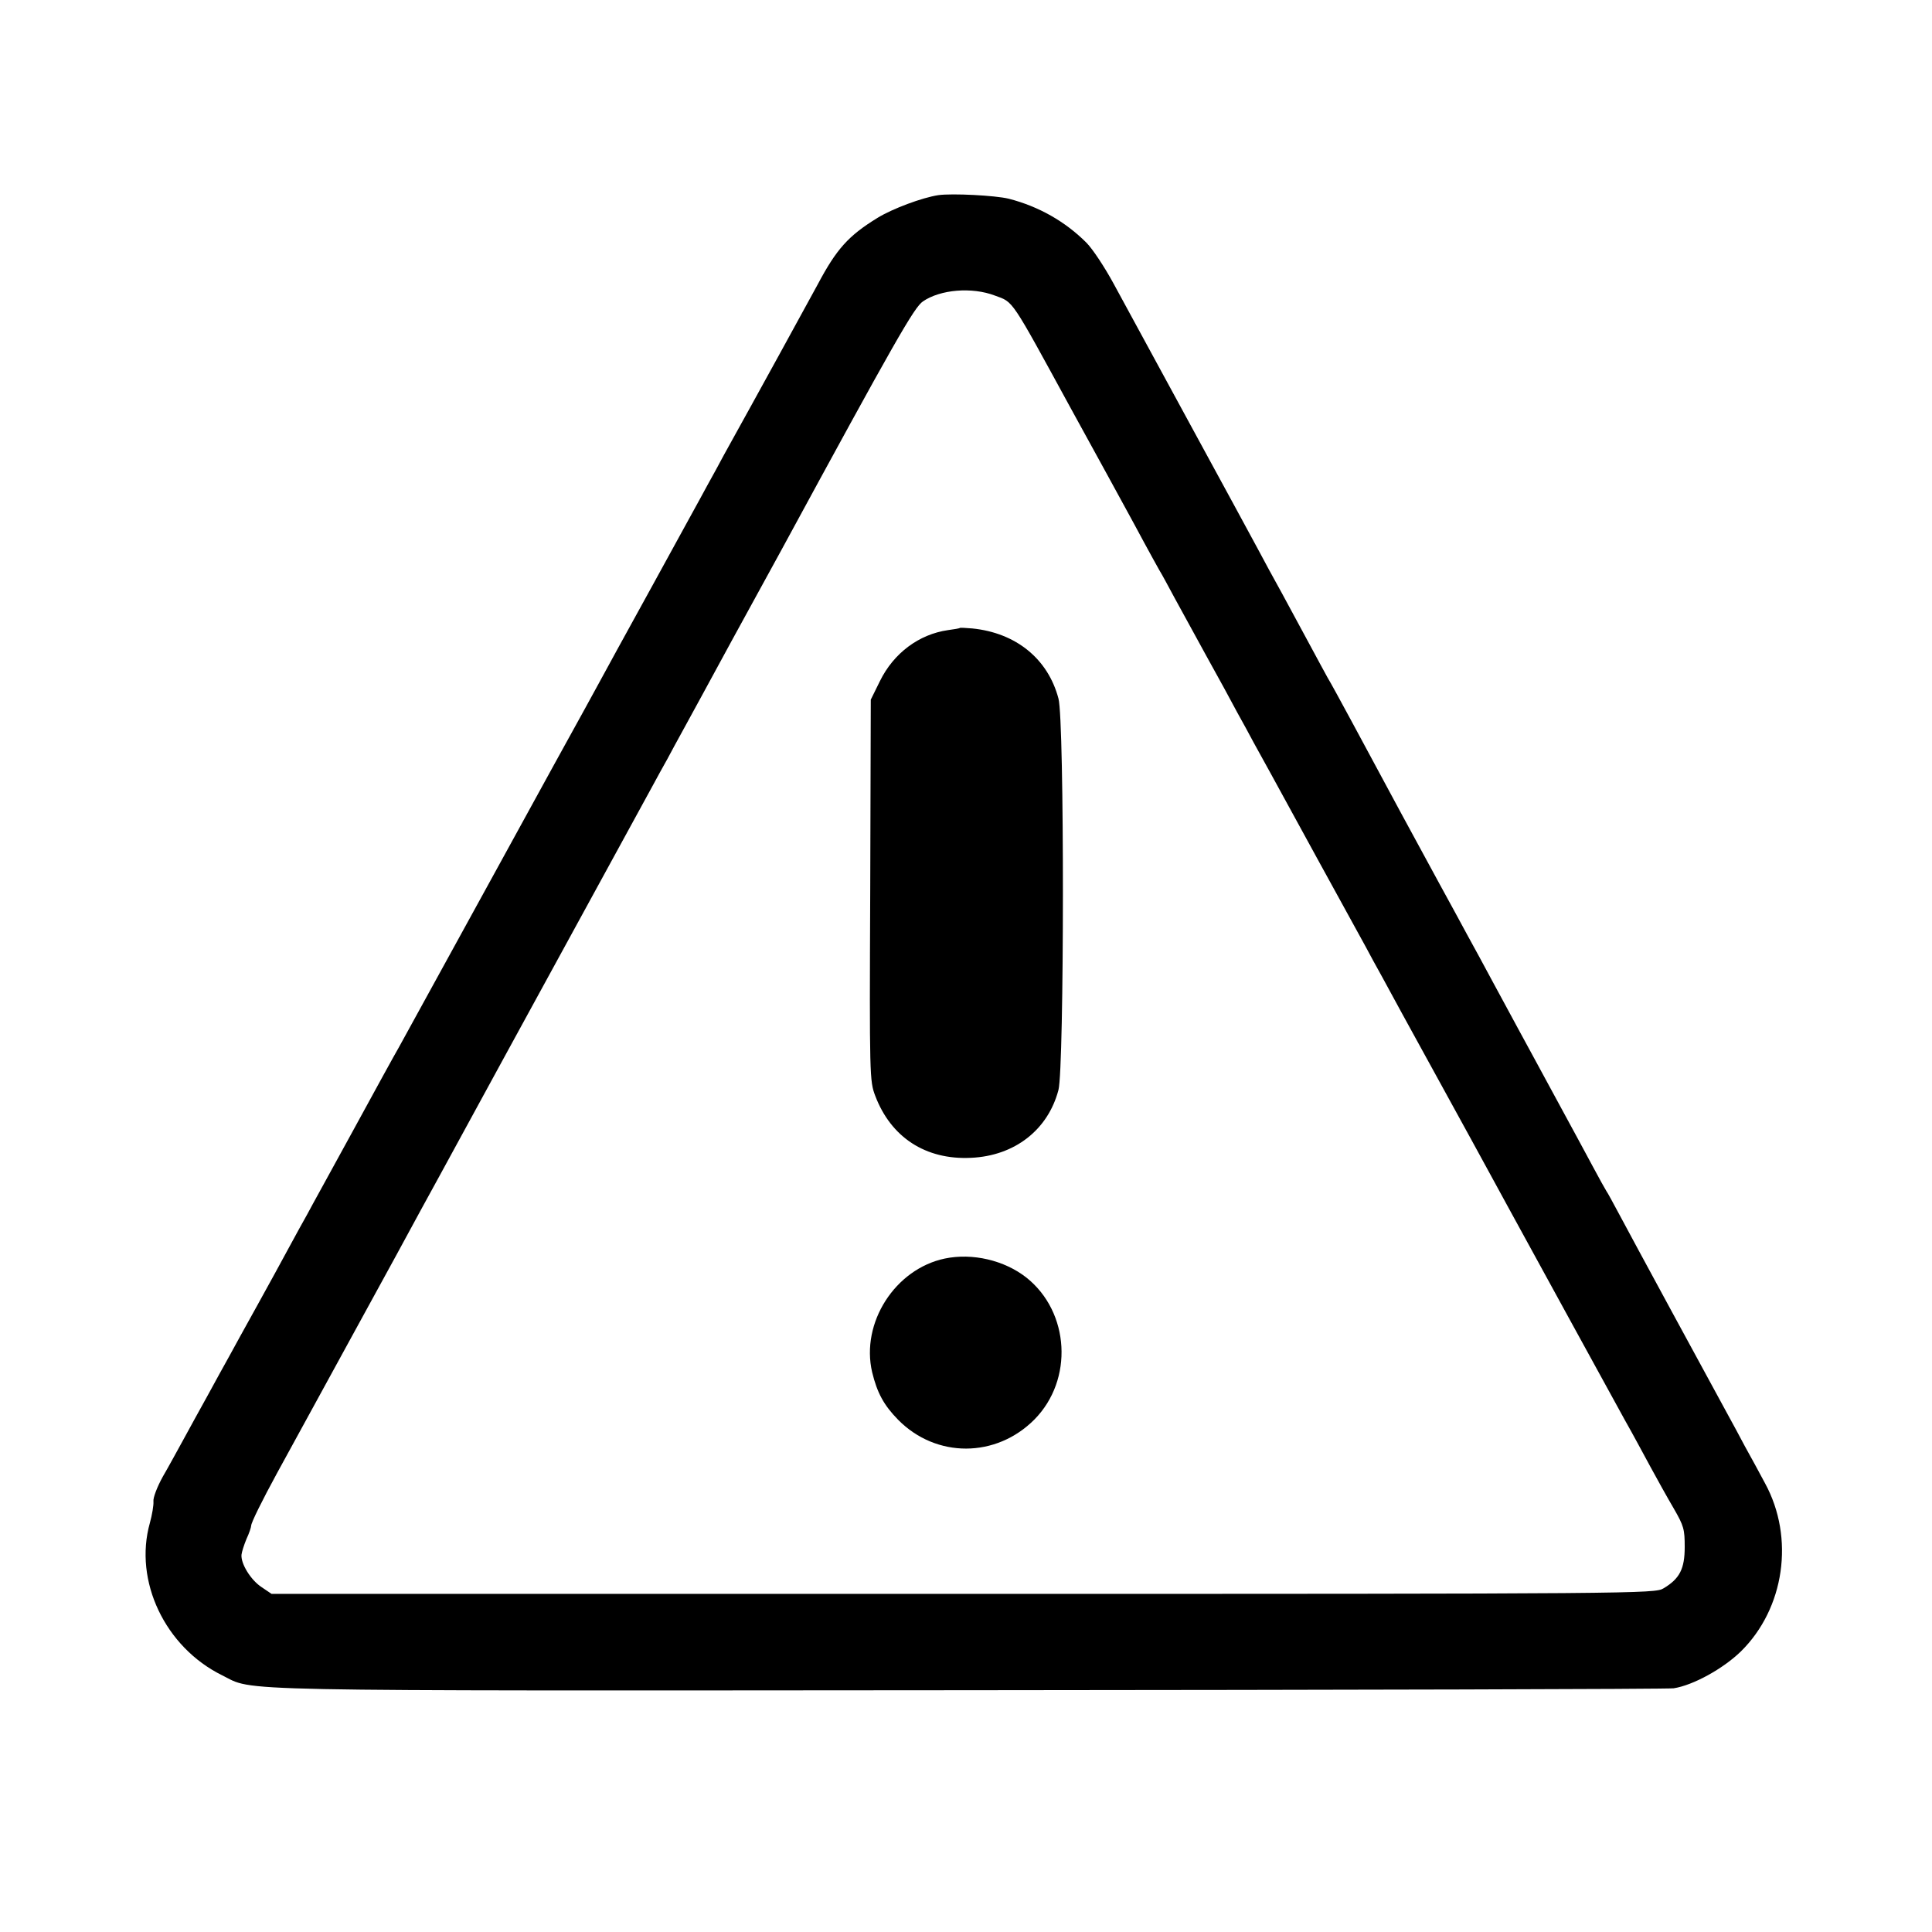 <?xml version="1.0" standalone="no"?>
<!DOCTYPE svg PUBLIC "-//W3C//DTD SVG 20010904//EN"
 "http://www.w3.org/TR/2001/REC-SVG-20010904/DTD/svg10.dtd">
<svg version="1.0" xmlns="http://www.w3.org/2000/svg"
 width="700pt" height="700pt" viewBox="0 0 700 700"
 preserveAspectRatio="xMidYMid meet">
<g transform="translate(0,700) scale(0.1,-0.1)"
fill="#000000" stroke="none">
<path d="M3400 6293 c-59 -9 -166 -49 -220 -82 -106 -65 -149 -113 -217 -241
-33 -61 -225 -411 -341 -620 -13 -25 -40 -74 -60 -110 -19 -36 -110 -200 -200
-365 -91 -165 -177 -322 -192 -350 -15 -27 -38 -70 -52 -95 -14 -25 -166 -301
-338 -615 -172 -313 -323 -588 -335 -610 -13 -22 -87 -157 -165 -300 -78 -143
-154 -280 -167 -305 -14 -25 -44 -79 -66 -120 -22 -41 -74 -136 -115 -210 -41
-74 -87 -157 -102 -185 -15 -27 -50 -90 -77 -140 -27 -49 -67 -121 -88 -160
-21 -38 -54 -99 -75 -135 -20 -36 -36 -77 -34 -90 1 -14 -5 -49 -13 -78 -59
-210 55 -450 262 -552 120 -59 -38 -56 2700 -54 1386 1 2538 4 2559 7 71 11
179 71 243 133 159 156 196 412 88 610 -20 38 -53 98 -73 134 -19 36 -47 88
-62 115 -57 104 -355 653 -393 725 -22 41 -43 80 -47 85 -4 6 -25 44 -47 85
-22 41 -84 156 -138 255 -54 99 -113 209 -133 245 -19 36 -61 112 -92 170 -31
58 -74 137 -95 175 -21 39 -65 120 -98 180 -103 189 -168 309 -319 590 -39 72
-78 144 -88 160 -9 17 -39 71 -65 120 -27 50 -72 133 -100 185 -29 52 -68 124
-87 160 -19 36 -132 243 -250 460 -118 217 -241 443 -273 502 -32 59 -76 126
-99 149 -76 76 -172 131 -281 159 -49 12 -205 20 -255 13z m205 -364 c68 -25
55 -6 275 -409 95 -173 185 -337 200 -365 15 -27 44 -81 65 -120 21 -38 45
-83 55 -100 10 -16 34 -61 55 -100 21 -38 73 -133 115 -210 43 -77 93 -169
112 -205 20 -36 47 -85 60 -110 32 -58 55 -99 233 -425 81 -148 159 -290 173
-315 13 -25 40 -74 60 -110 19 -36 108 -198 197 -360 89 -162 179 -326 200
-365 21 -38 48 -88 60 -110 70 -128 380 -694 422 -770 28 -49 69 -126 93 -170
24 -44 61 -111 84 -150 37 -64 40 -76 40 -140 0 -79 -18 -115 -77 -150 -31
-19 -87 -20 -2538 -20 l-2505 0 -37 25 c-39 26 -75 85 -72 117 1 10 9 35 18
57 10 21 17 43 17 48 0 11 39 90 94 191 19 34 136 249 261 477 125 228 243
444 262 480 20 36 48 88 63 115 15 28 69 127 120 220 51 94 105 193 120 220
39 71 497 909 533 975 16 30 41 75 55 100 13 25 39 72 57 105 18 33 98 179
177 325 80 146 160 292 178 325 415 764 482 881 514 903 63 43 177 53 261 21z"/>
<path d="M3478 4725 c-2 -2 -21 -5 -43 -8 -105 -15 -197 -83 -247 -185 l-33
-67 -2 -690 c-3 -677 -2 -692 18 -745 57 -151 183 -233 347 -225 158 7 279
101 317 246 21 80 22 1339 0 1418 -38 144 -154 238 -312 254 -23 2 -44 3 -45
2z"/>
<path d="M3423 2440 c-180 -38 -305 -233 -263 -412 18 -74 42 -119 94 -172
138 -140 355 -139 494 1 142 144 128 389 -29 514 -80 63 -196 90 -296 69z"/>
</g>
</svg>

